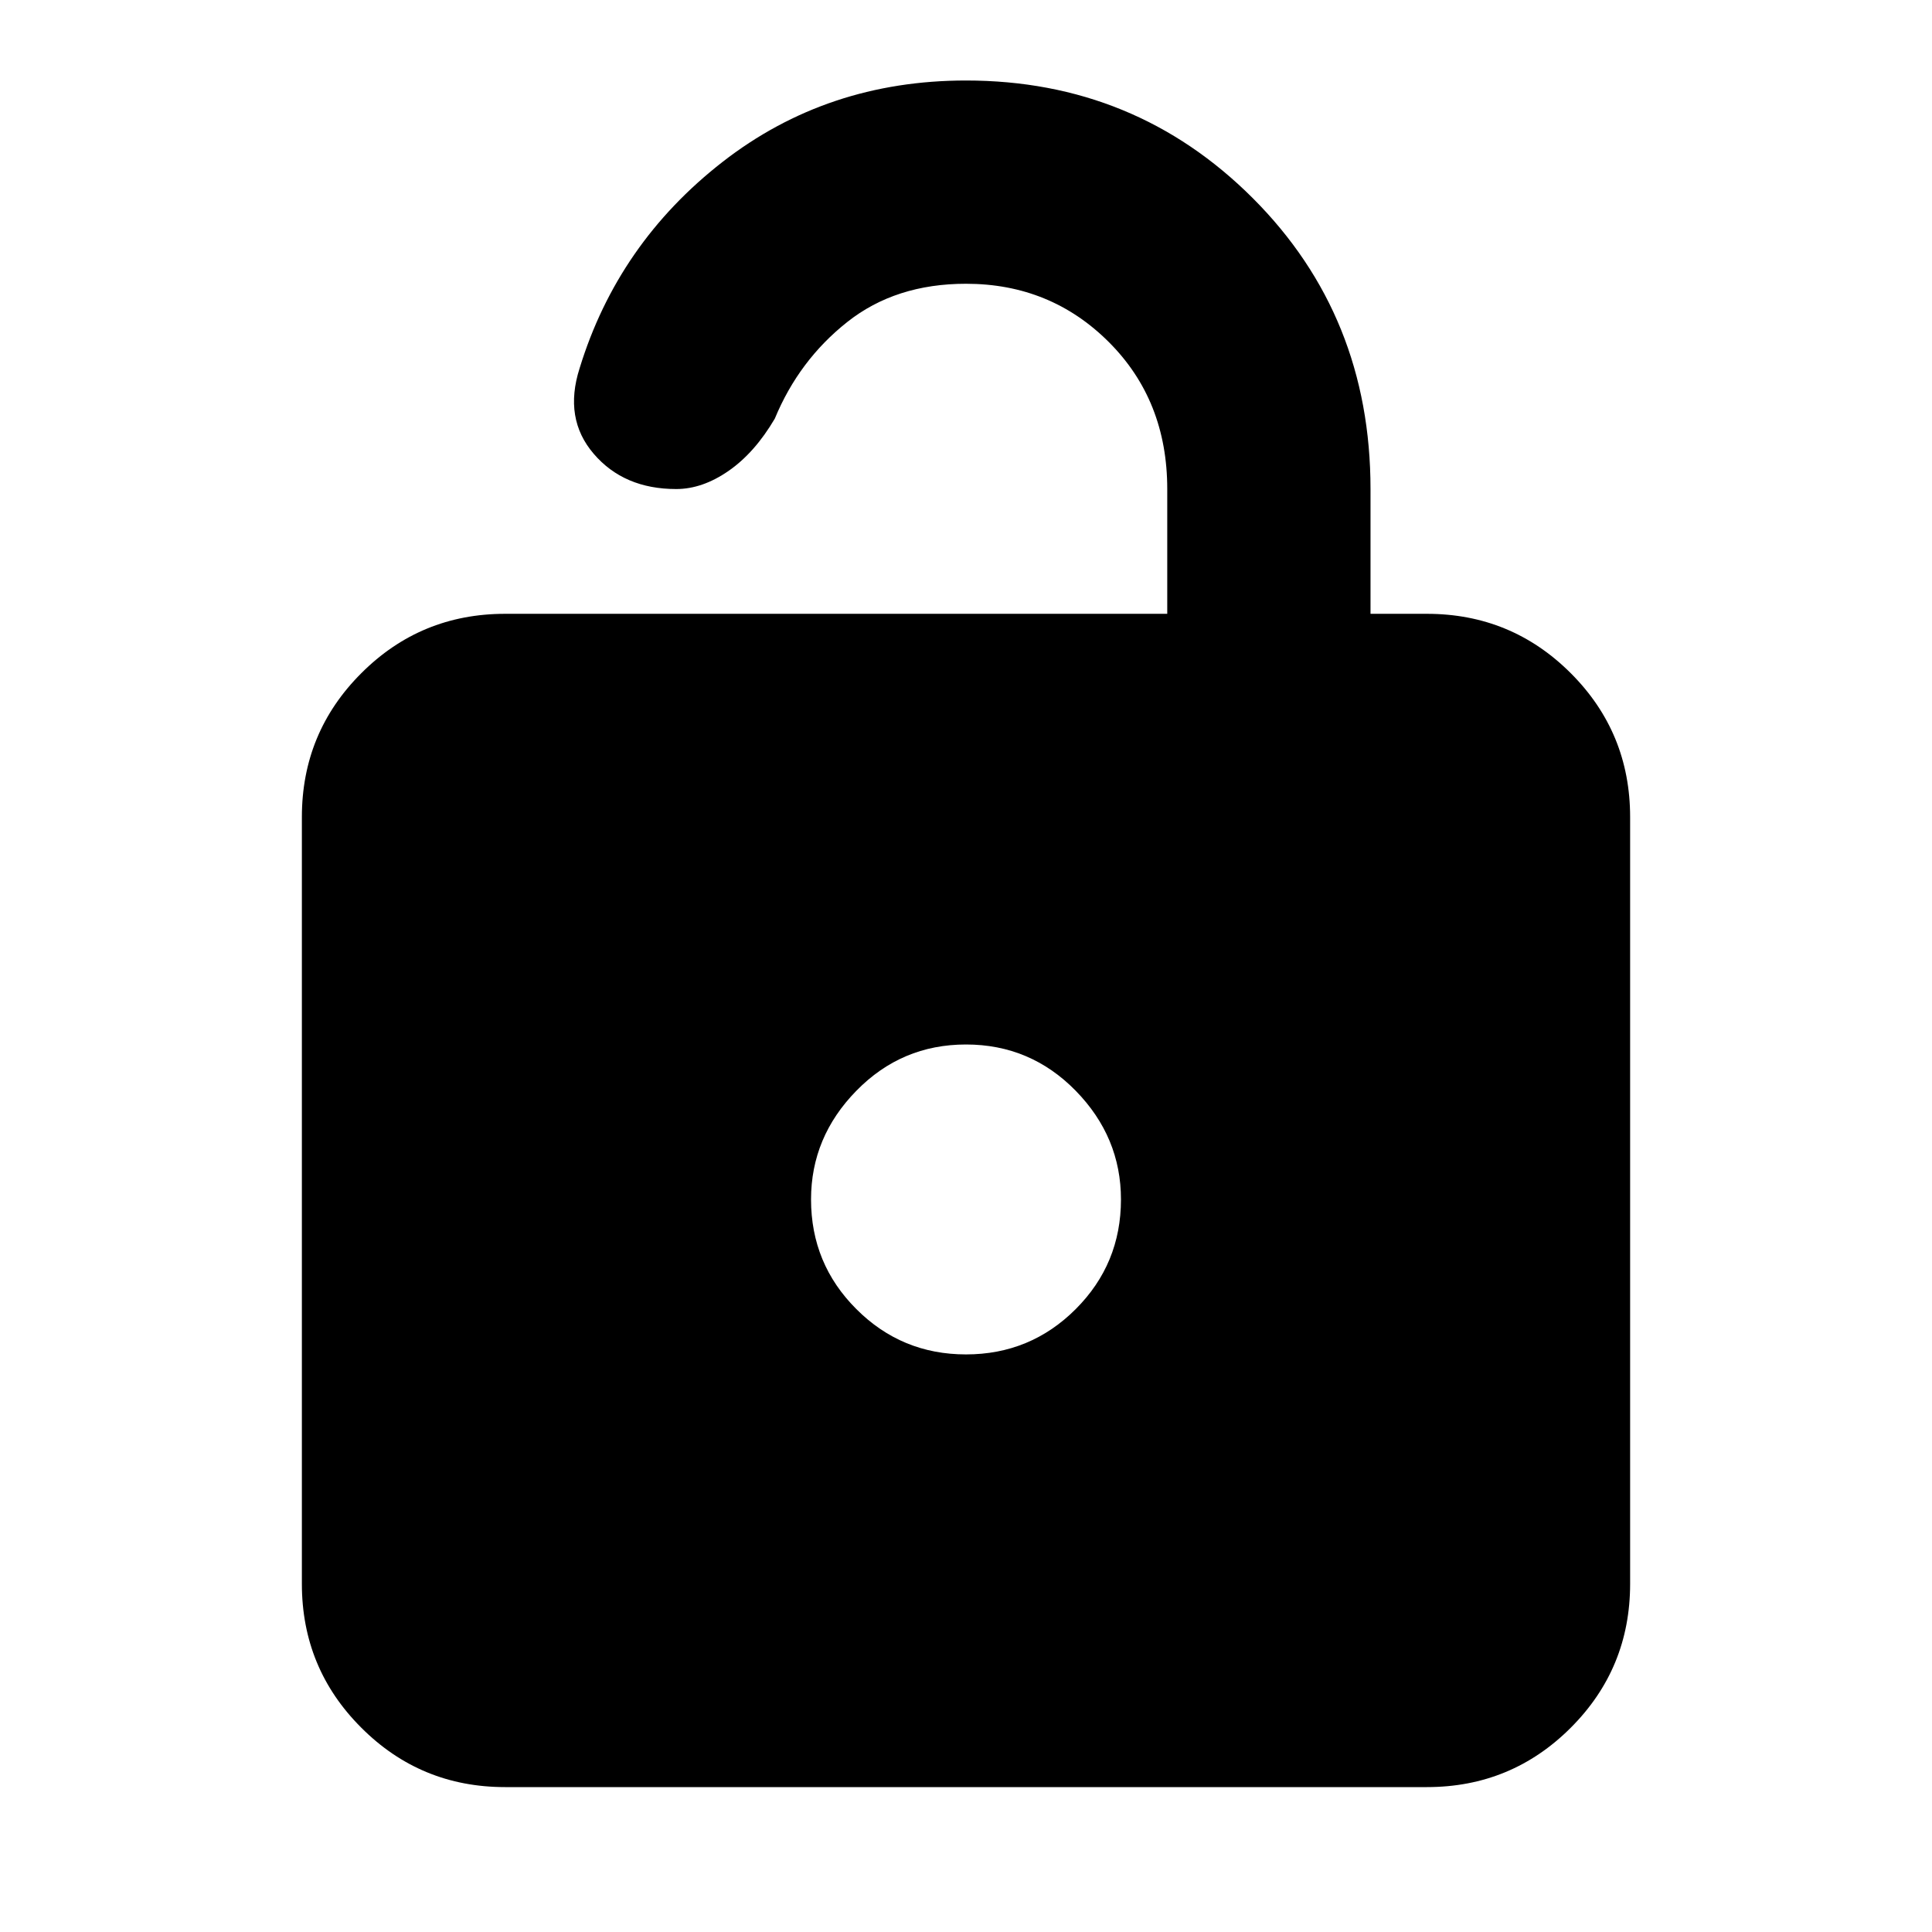 <svg xmlns="http://www.w3.org/2000/svg" height="24" width="24"><path d="M6.275 22.2q-1.05 0-1.787-.738-.738-.737-.738-1.787V10.15q0-1.05.738-1.787.737-.738 1.787-.738H14.5v-1.55q0-1.1-.725-1.825-.725-.725-1.775-.725-.875 0-1.475.475-.6.475-.9 1.2-.25.425-.575.65-.325.225-.65.225-.65 0-1.025-.438Q7 5.2 7.2 4.575q.475-1.55 1.775-2.563Q10.275 1 12 1q2.1 0 3.563 1.462 1.462 1.463 1.462 3.613v1.55h.7q1.05 0 1.788.738.737.737.737 1.787v9.525q0 1.05-.737 1.787-.738.738-1.788.738ZM12 16.825q.8 0 1.363-.563.562-.562.562-1.362 0-.775-.562-1.35-.563-.575-1.363-.575t-1.362.575q-.563.575-.563 1.35 0 .8.563 1.362.562.563 1.362.563Z"/></svg>